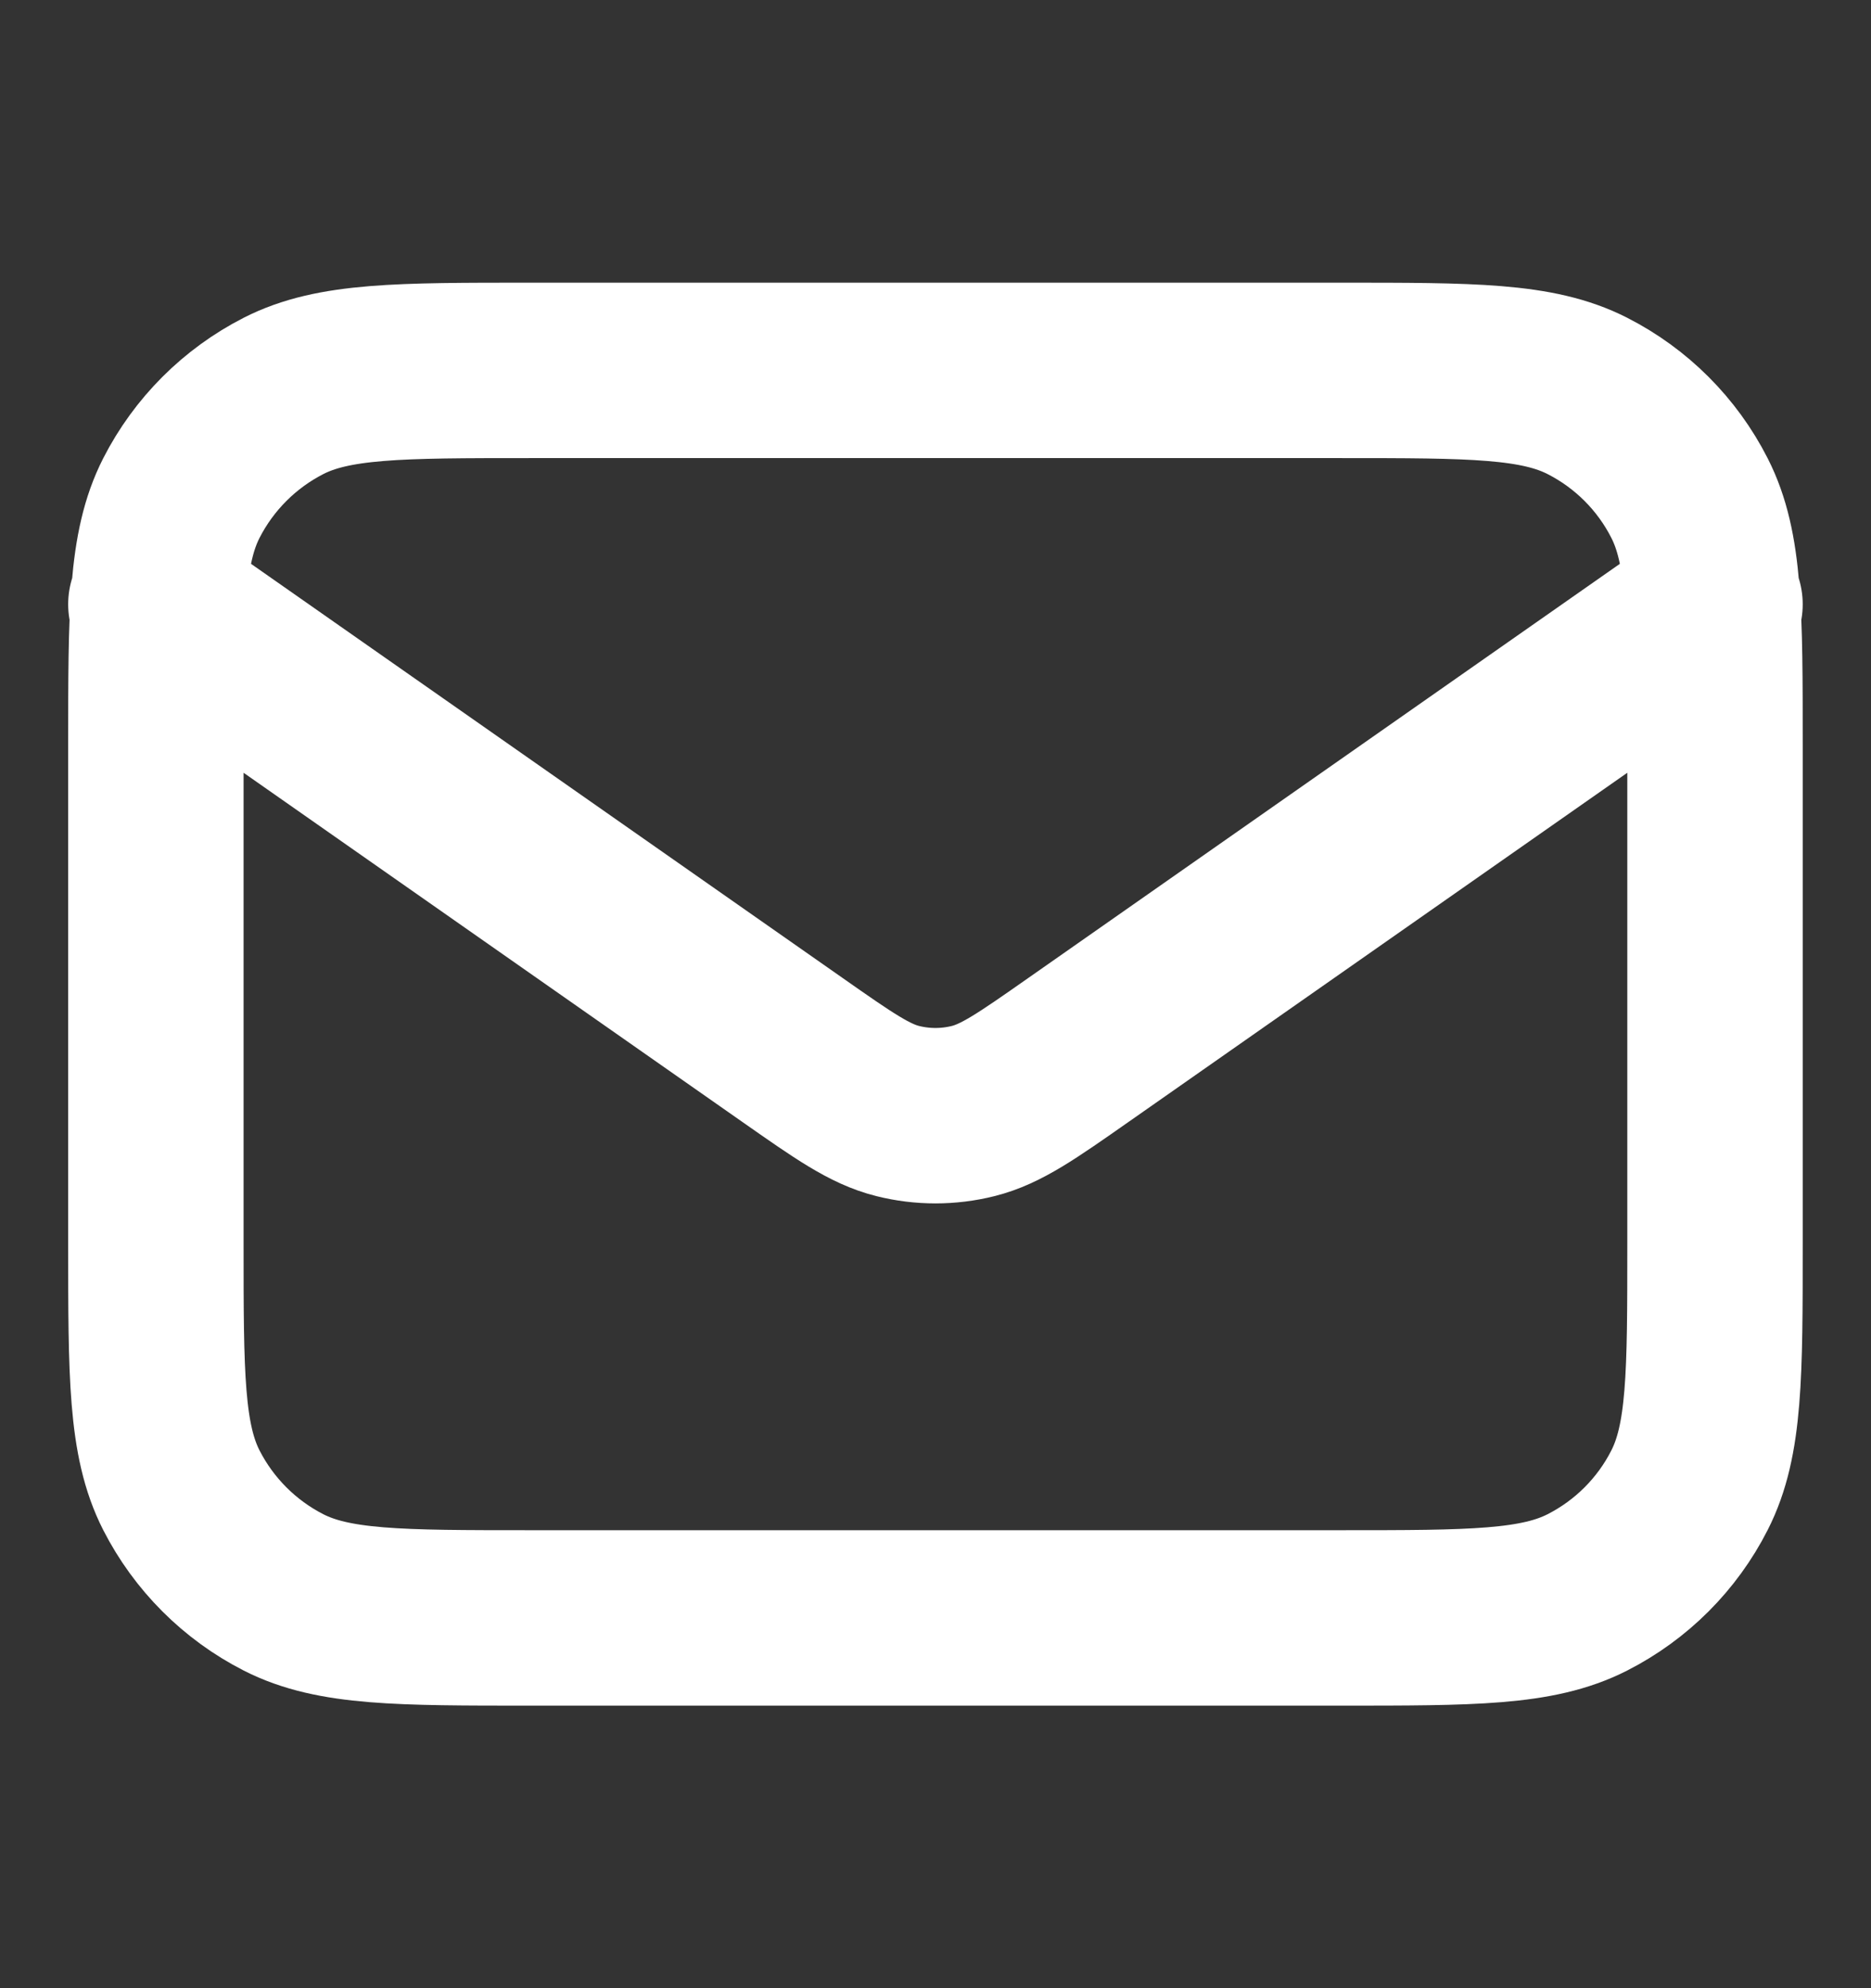 <svg width="16" height="17" viewBox="0 0 16 17" fill="none" xmlns="http://www.w3.org/2000/svg">
<rect x="0" y="0" width="16" height="17" fill="#333333" stroke="none"/>
<path d="M1.333 5.167L6.776 8.977C7.217 9.286 7.437 9.44 7.677 9.5C7.889 9.553 8.11 9.553 8.322 9.5C8.562 9.44 8.782 9.286 9.223 8.977L14.666 5.167M4.533 13.834H11.466C12.586 13.834 13.146 13.834 13.574 13.616C13.951 13.424 14.257 13.118 14.448 12.742C14.666 12.314 14.666 11.754 14.666 10.634V6.367C14.666 5.247 14.666 4.687 14.448 4.259C14.257 3.883 13.951 3.577 13.574 3.385C13.146 3.167 12.586 3.167 11.466 3.167H4.533C3.413 3.167 2.853 3.167 2.425 3.385C2.049 3.577 1.743 3.883 1.551 4.259C1.333 4.687 1.333 5.247 1.333 6.367V10.634C1.333 11.754 1.333 12.314 1.551 12.742C1.743 13.118 2.049 13.424 2.425 13.616C2.853 13.834 3.413 13.834 4.533 13.834Z" stroke="white" stroke-width="1.5" stroke-linecap="round" stroke-linejoin="round"/>
</svg>
